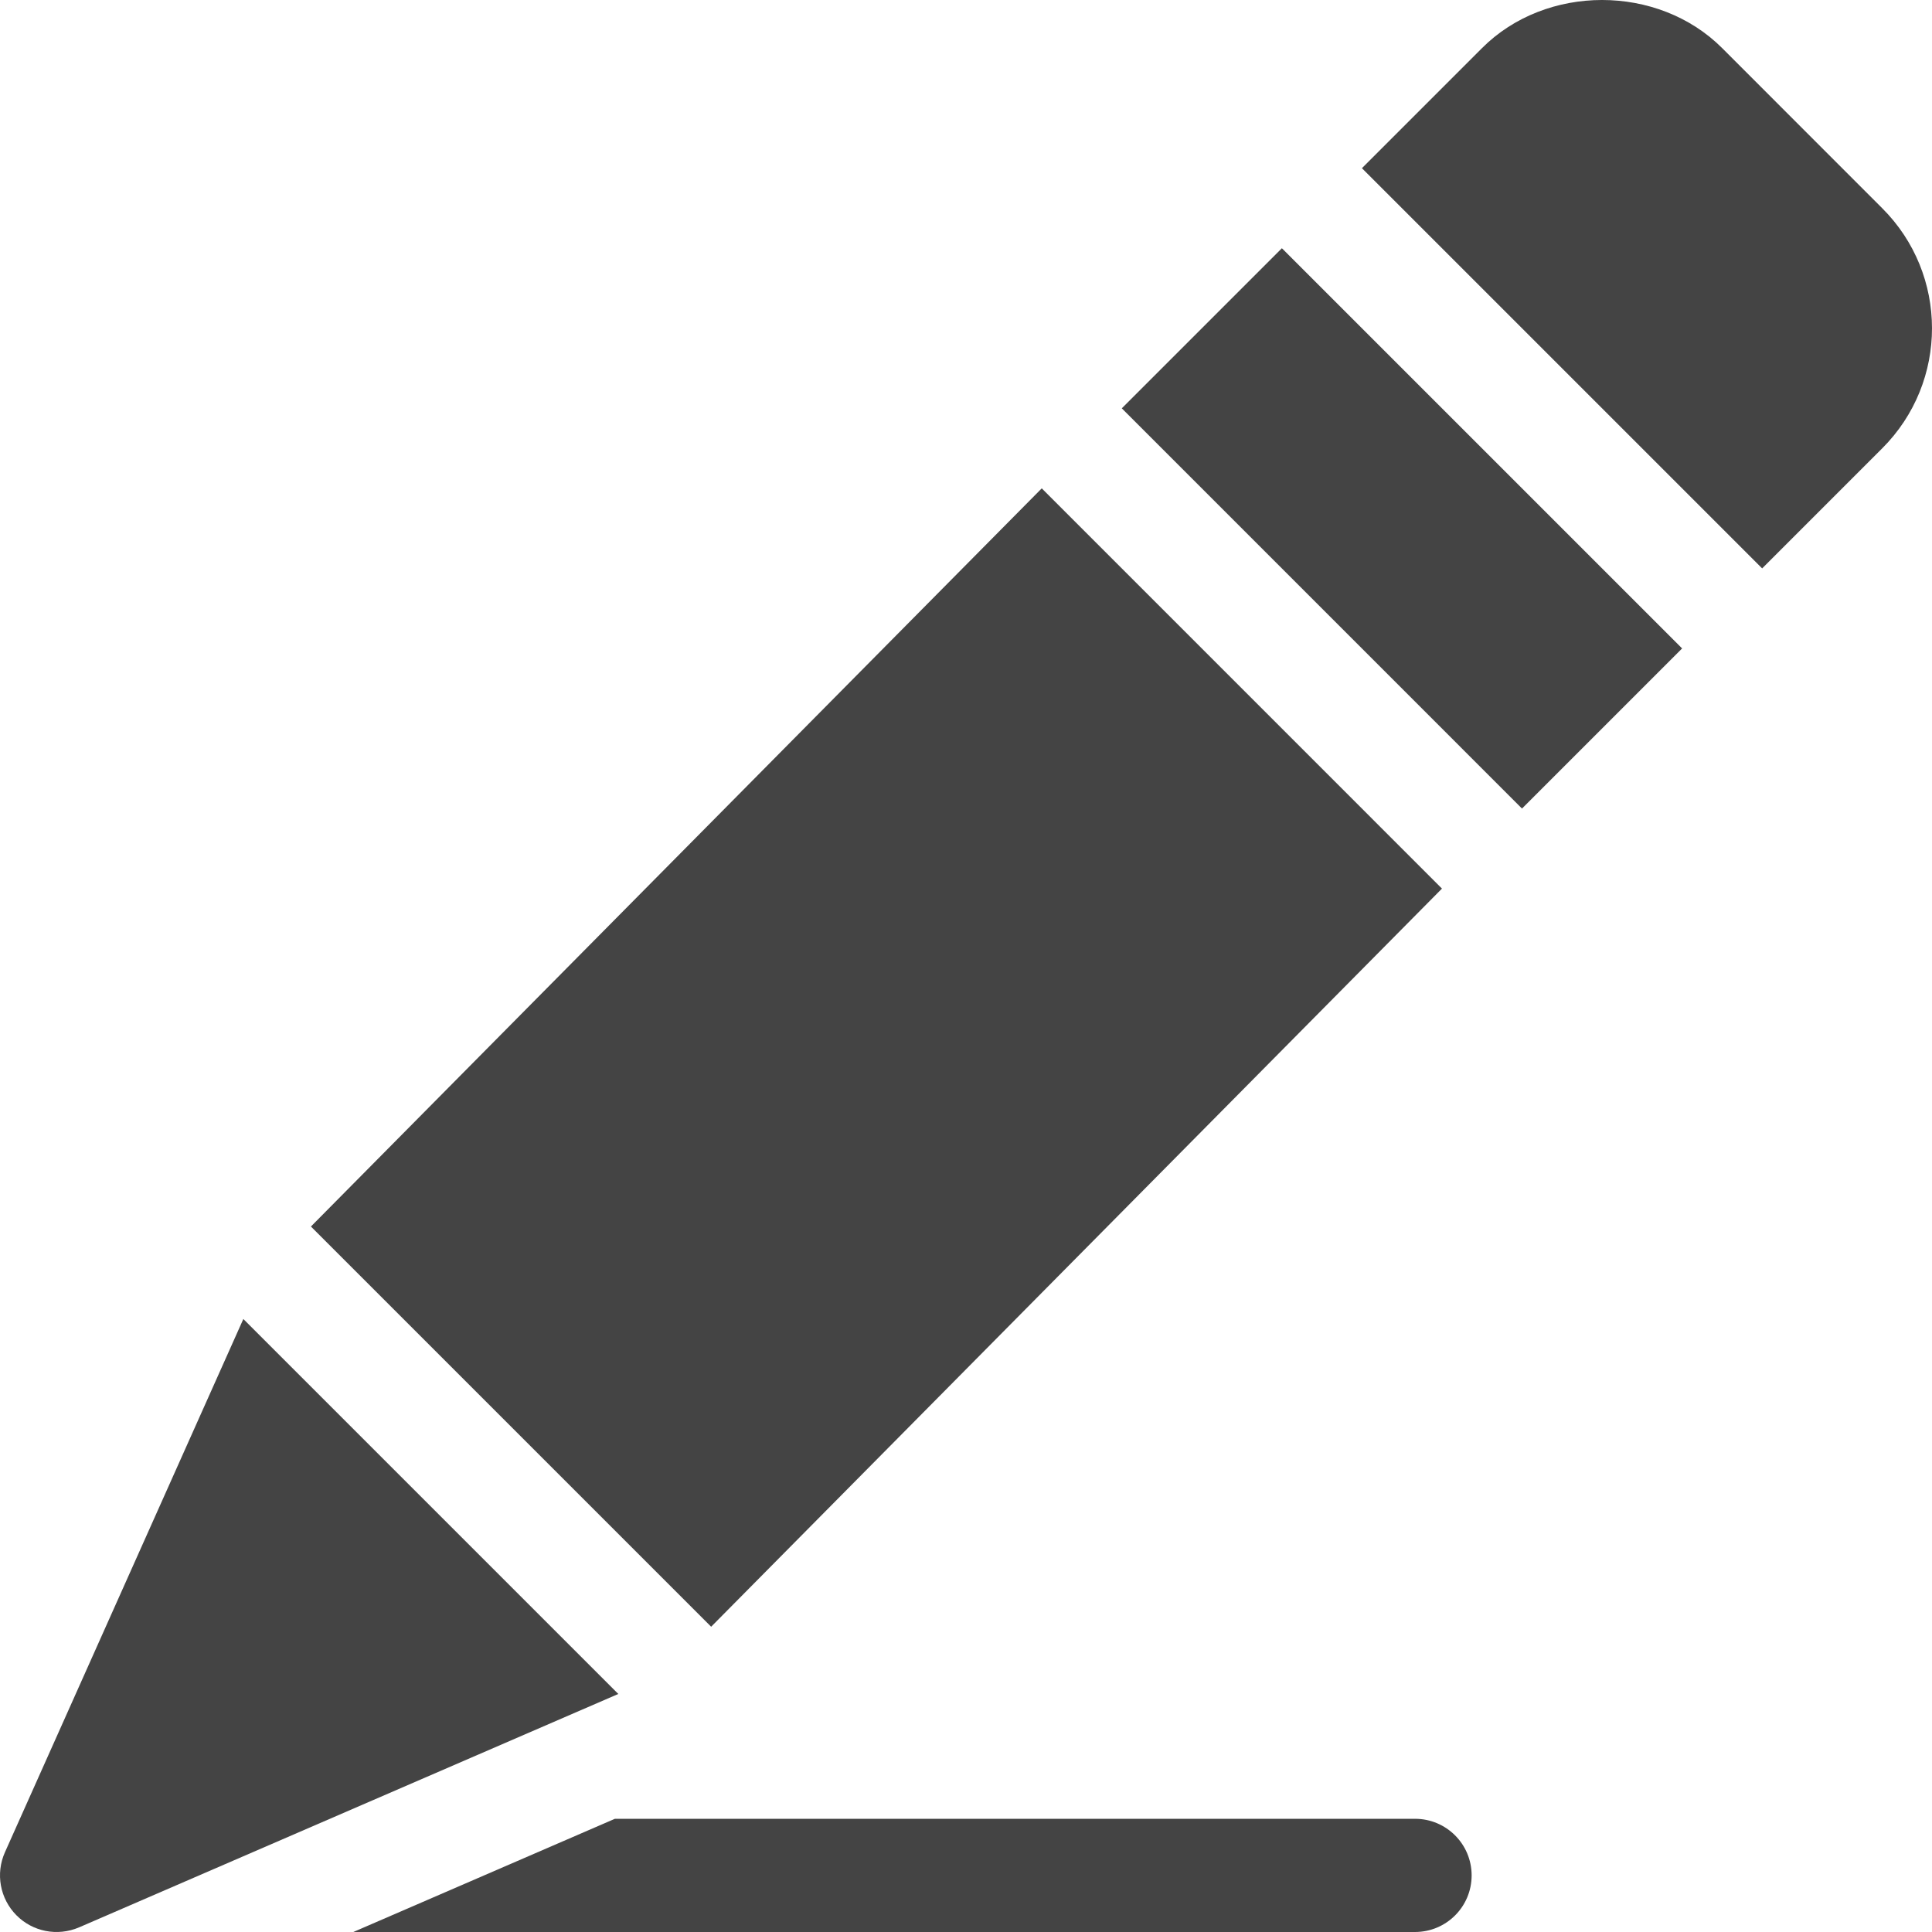 <?xml version="1.0" encoding="iso-8859-1"?>
<!-- Generator: Adobe Illustrator 19.0.0, SVG Export Plug-In . SVG Version: 6.00 Build 0)  -->
<svg fill="#444444" version="1.1" id="Capa_1" xmlns="http://www.w3.org/2000/svg" xmlns:xlink="http://www.w3.org/1999/xlink" x="0px" y="0px"
	 viewBox="0 0 512 512" style="enable-background:new 0 0 512 512;" xml:space="preserve">
<g>
	<g>
		<path d="M374.999,482H162.952l-69.315,30h281.362c8.291,0,15-6.709,15-15C389.999,488.709,383.29,482,374.999,482z"/>
	</g>
</g>
<g>
	<g>
		<polygon points="339.713,65.784 297.288,108.21 403.346,214.276 445.779,171.843 		"/>
	</g>
</g>
<g>
	<g>
		<polygon points="276.077,129.421 82.4,325.038 188.464,431.099 382.135,235.486 		"/>
	</g>
</g>
<g>
	<g>
		<path d="M498.808,55.181l-42.422-42.437c-17.007-17.007-46.685-16.978-63.633,0l-31.829,31.829L466.99,150.632l31.818-31.818
			C516.426,101.196,516.368,72.712,498.808,55.181z"/>
	</g>
</g>
<g>
	<g>
		<path d="M64.489,349.549L1.303,490.877c-2.52,5.654-1.318,12.261,3.032,16.67c4.266,4.33,10.822,5.704,16.626,3.223
			l142.899-61.853L64.489,349.549z"/>
	</g>
</g>
<g>
</g>
<g>
</g>
<g>
</g>
<g>
</g>
<g>
</g>
<g>
</g>
<g>
</g>
<g>
</g>
<g>
</g>
<g>
</g>
<g>
</g>
<g>
</g>
<g>
</g>
<g>
</g>
<g>
</g>
</svg>

